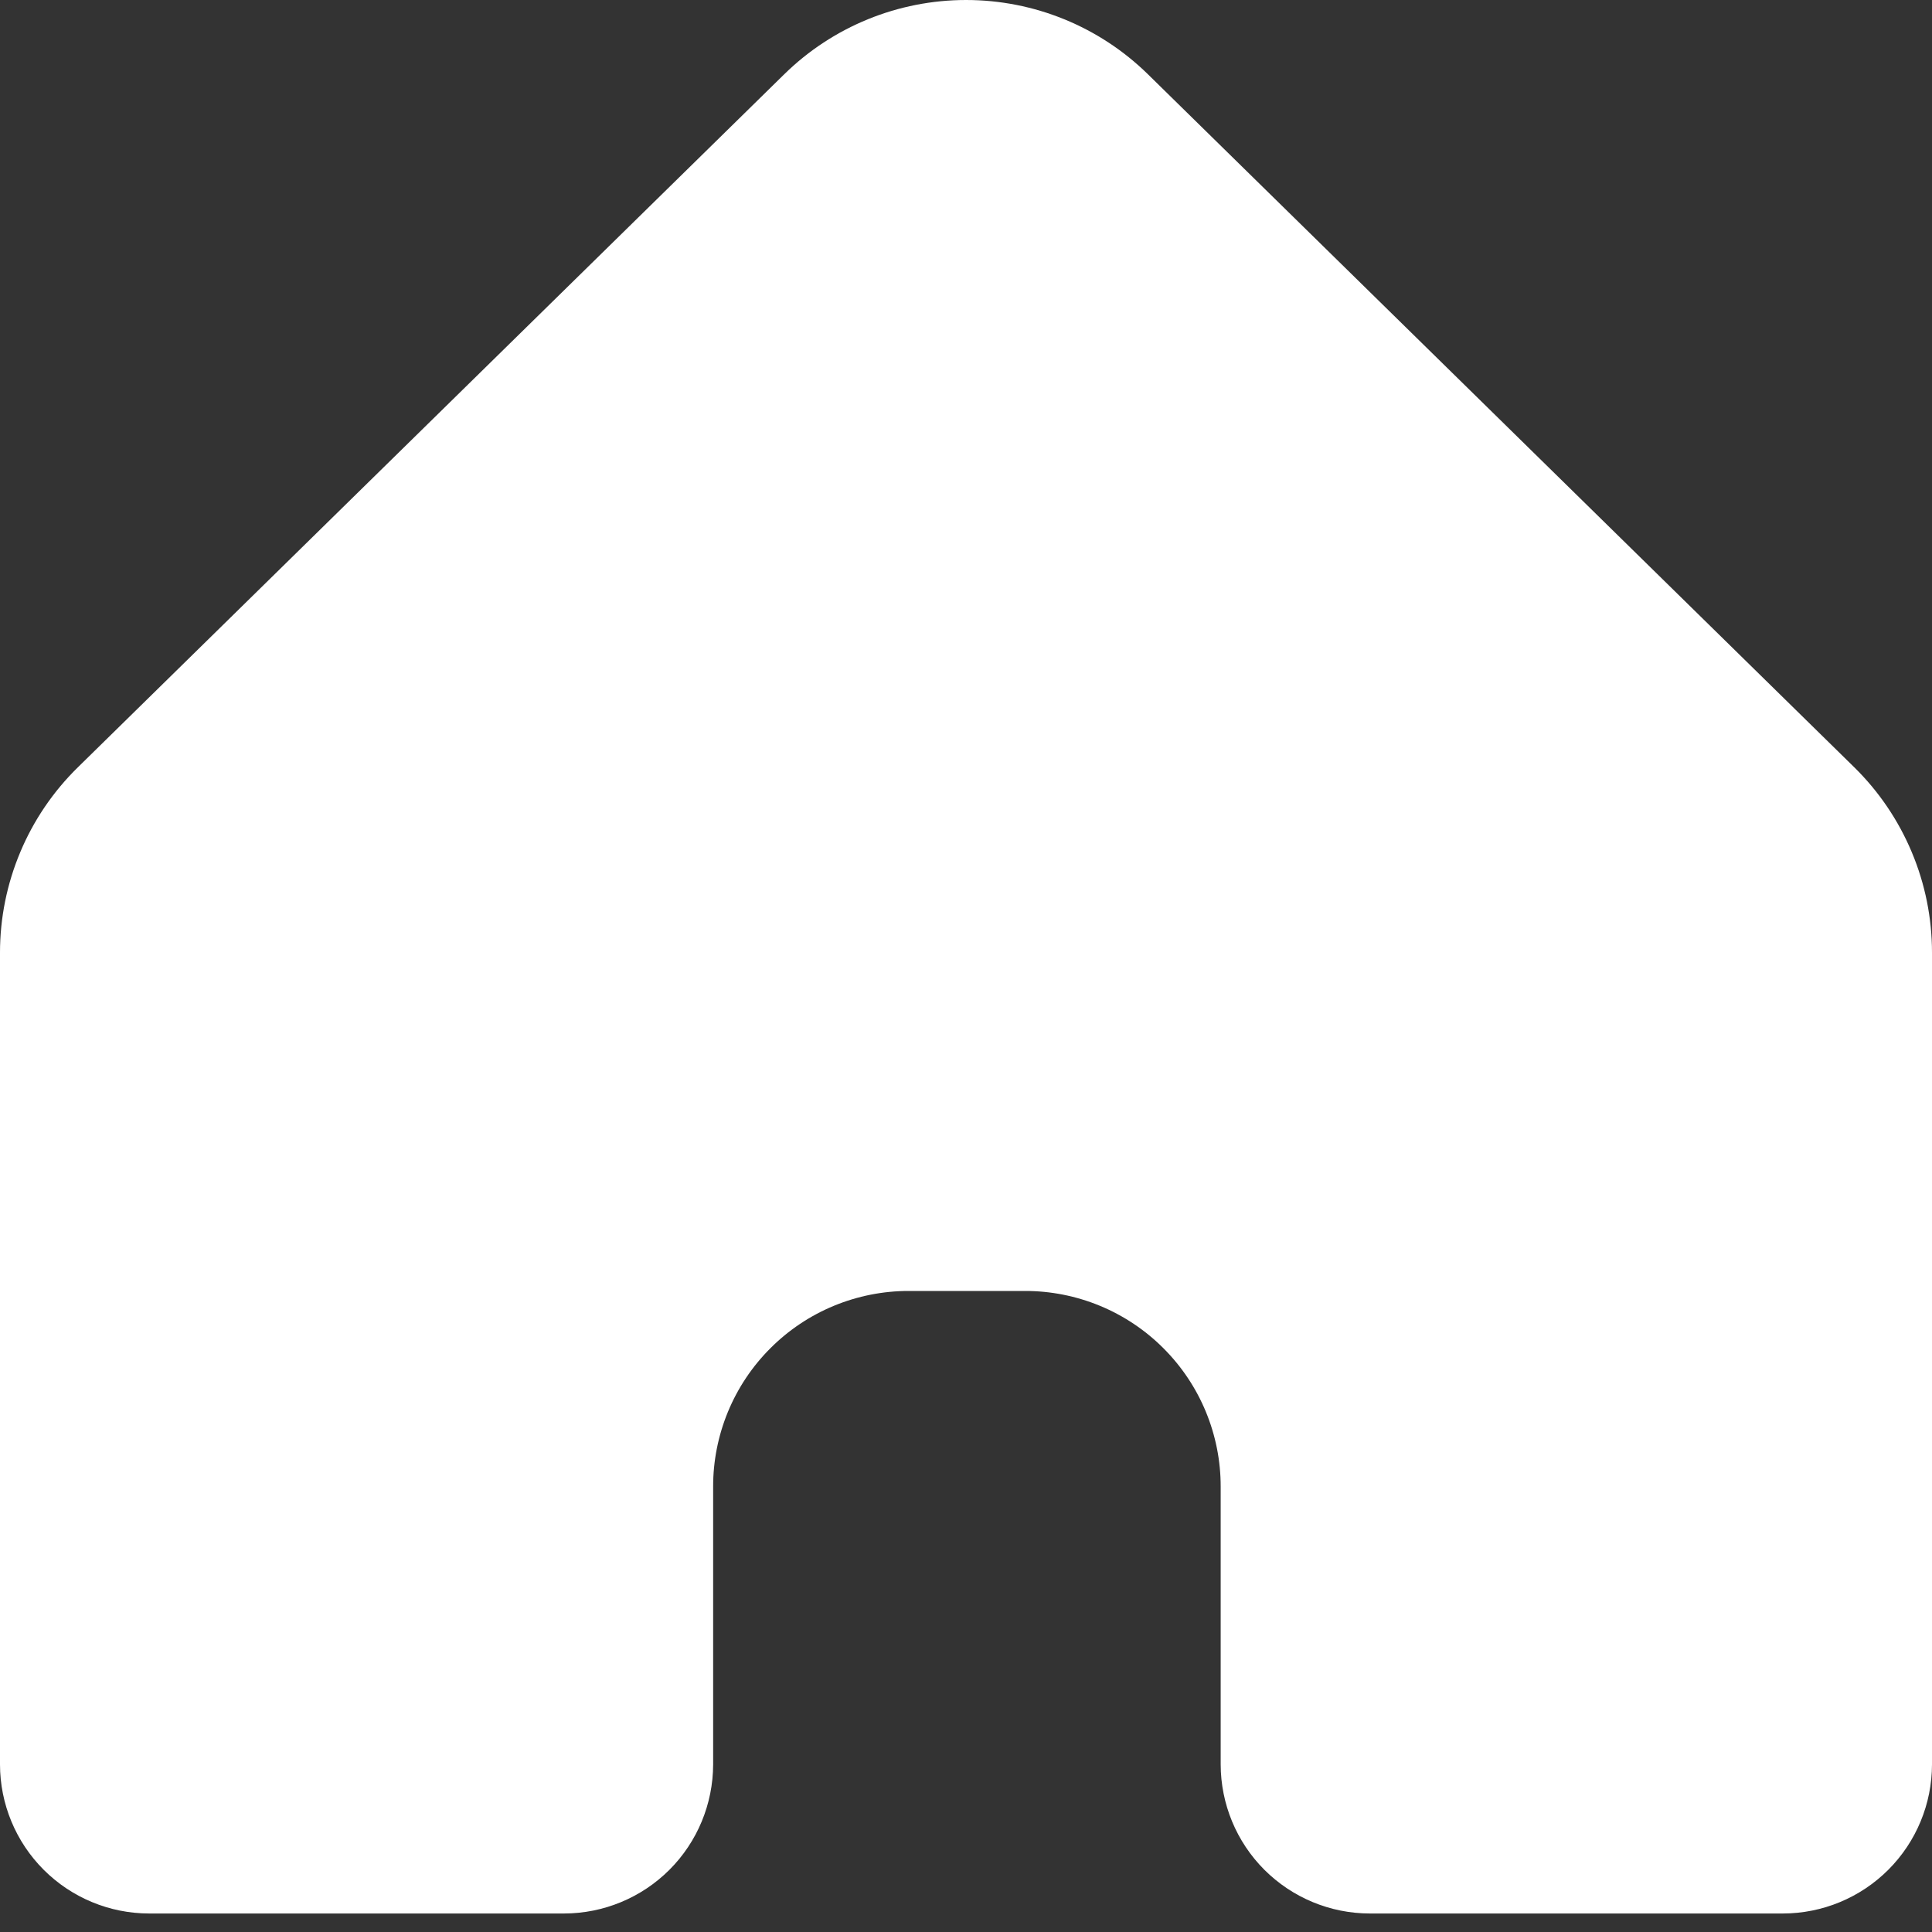 <svg width="50" height="50" viewBox="0 0 50 50" fill="none" xmlns="http://www.w3.org/2000/svg">
<rect x="0" y="0" width="50" height="50" fill="#333333" stroke="none"/>
<path d="M50 24.652V45.663C49.999 46.686 49.592 47.667 48.869 48.39C48.146 49.113 47.165 49.52 46.143 49.521H35.449C34.426 49.52 33.446 49.113 32.722 48.39C31.999 47.667 31.593 46.686 31.591 45.663V38.474C31.592 37.809 31.461 37.15 31.207 36.535C30.953 35.921 30.58 35.362 30.109 34.892C29.639 34.421 29.08 34.048 28.466 33.794C27.851 33.54 27.192 33.409 26.527 33.41H23.52C22.855 33.409 22.196 33.54 21.581 33.794C20.967 34.048 20.408 34.421 19.938 34.892C19.467 35.362 19.094 35.921 18.84 36.535C18.586 37.15 18.455 37.809 18.456 38.474V45.663C18.454 46.686 18.048 47.667 17.325 48.39C16.601 49.113 15.621 49.52 14.598 49.521H3.857C2.835 49.52 1.854 49.113 1.131 48.39C0.408 47.667 0.001 46.686 0 45.663L0 24.652C0 23.759 0.179 22.875 0.525 22.052C0.87 21.229 1.377 20.483 2.015 19.858L20.298 1.92C21.554 0.689 23.243 0 25.002 0C26.761 0 28.45 0.689 29.706 1.92L47.989 19.858C48.626 20.484 49.131 21.23 49.476 22.053C49.822 22.876 50 23.76 50 24.652Z" fill="white"/>
</svg>
